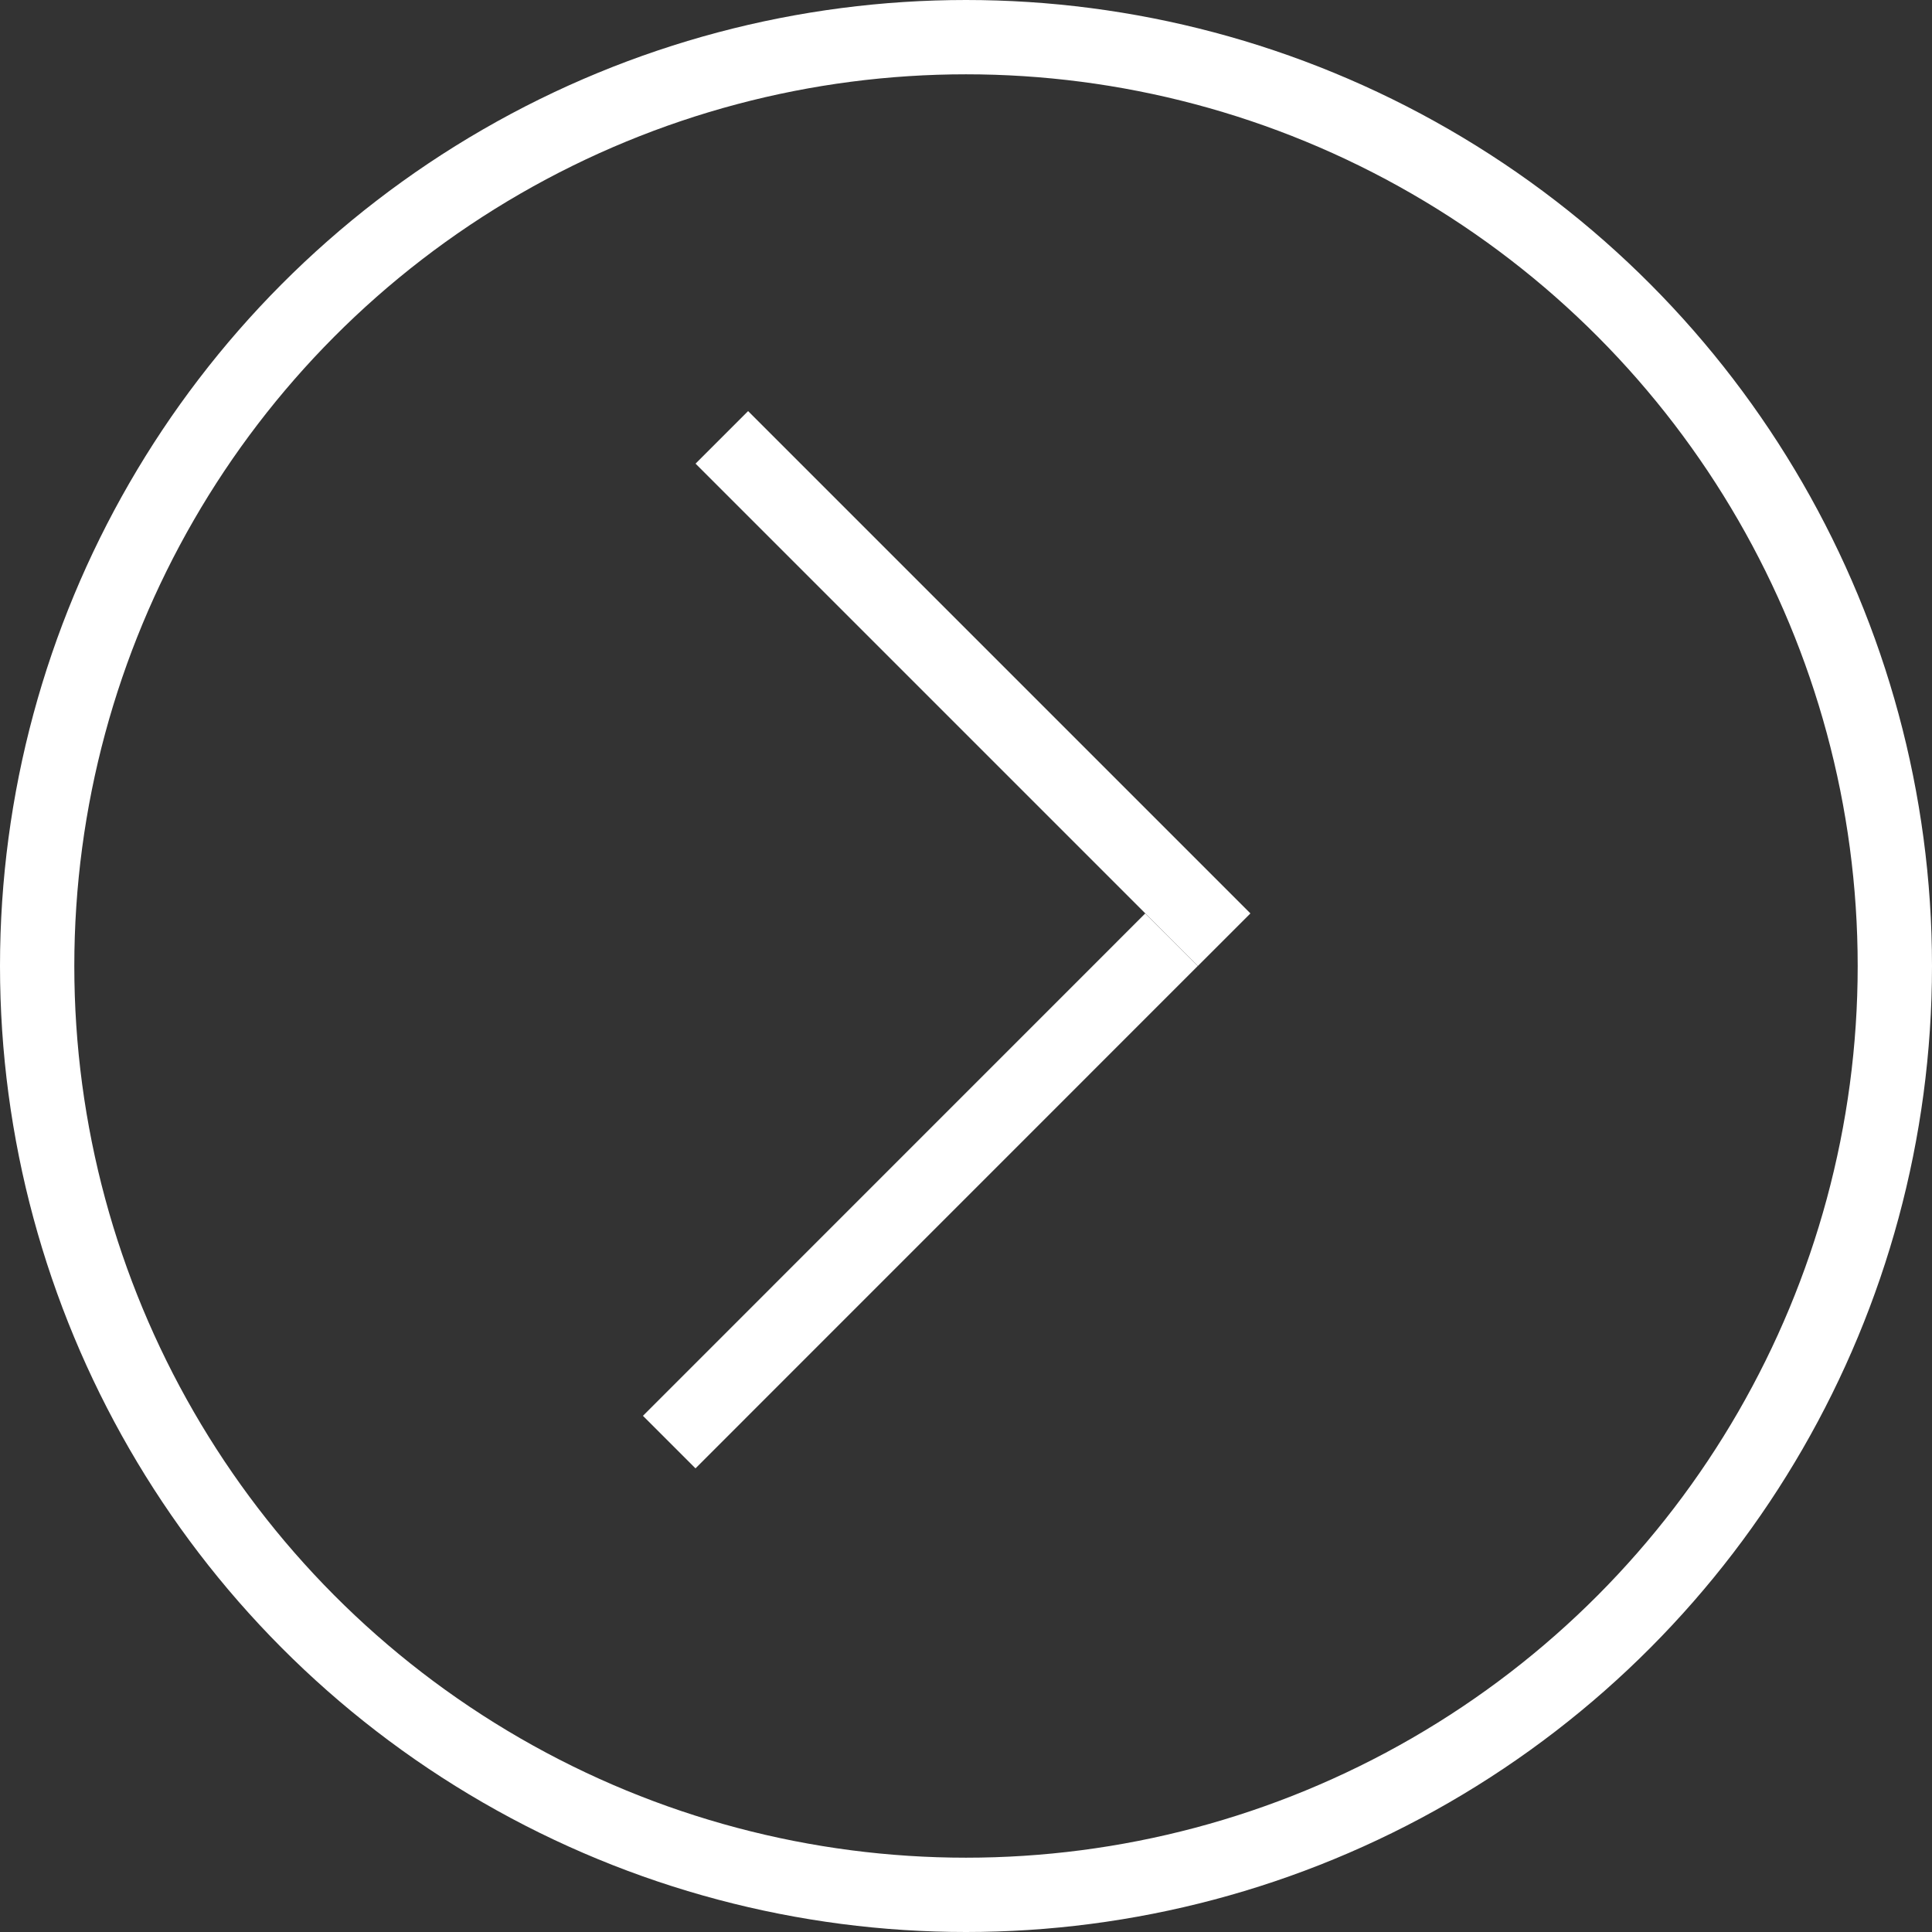 <svg width="26" height="26" viewBox="0 0 26 26" fill="none" xmlns="http://www.w3.org/2000/svg">
<rect x="0" y="0" width="26" height="26" fill="#333333" stroke="none"/>
<circle cx="13" cy="13" r="12.5" stroke="white"/>
<line x1="9.714" y1="5.886" x2="16.474" y2="12.646" stroke="white"/>
<line x1="9.006" y1="19.407" x2="15.766" y2="12.646" stroke="white"/>
</svg>
